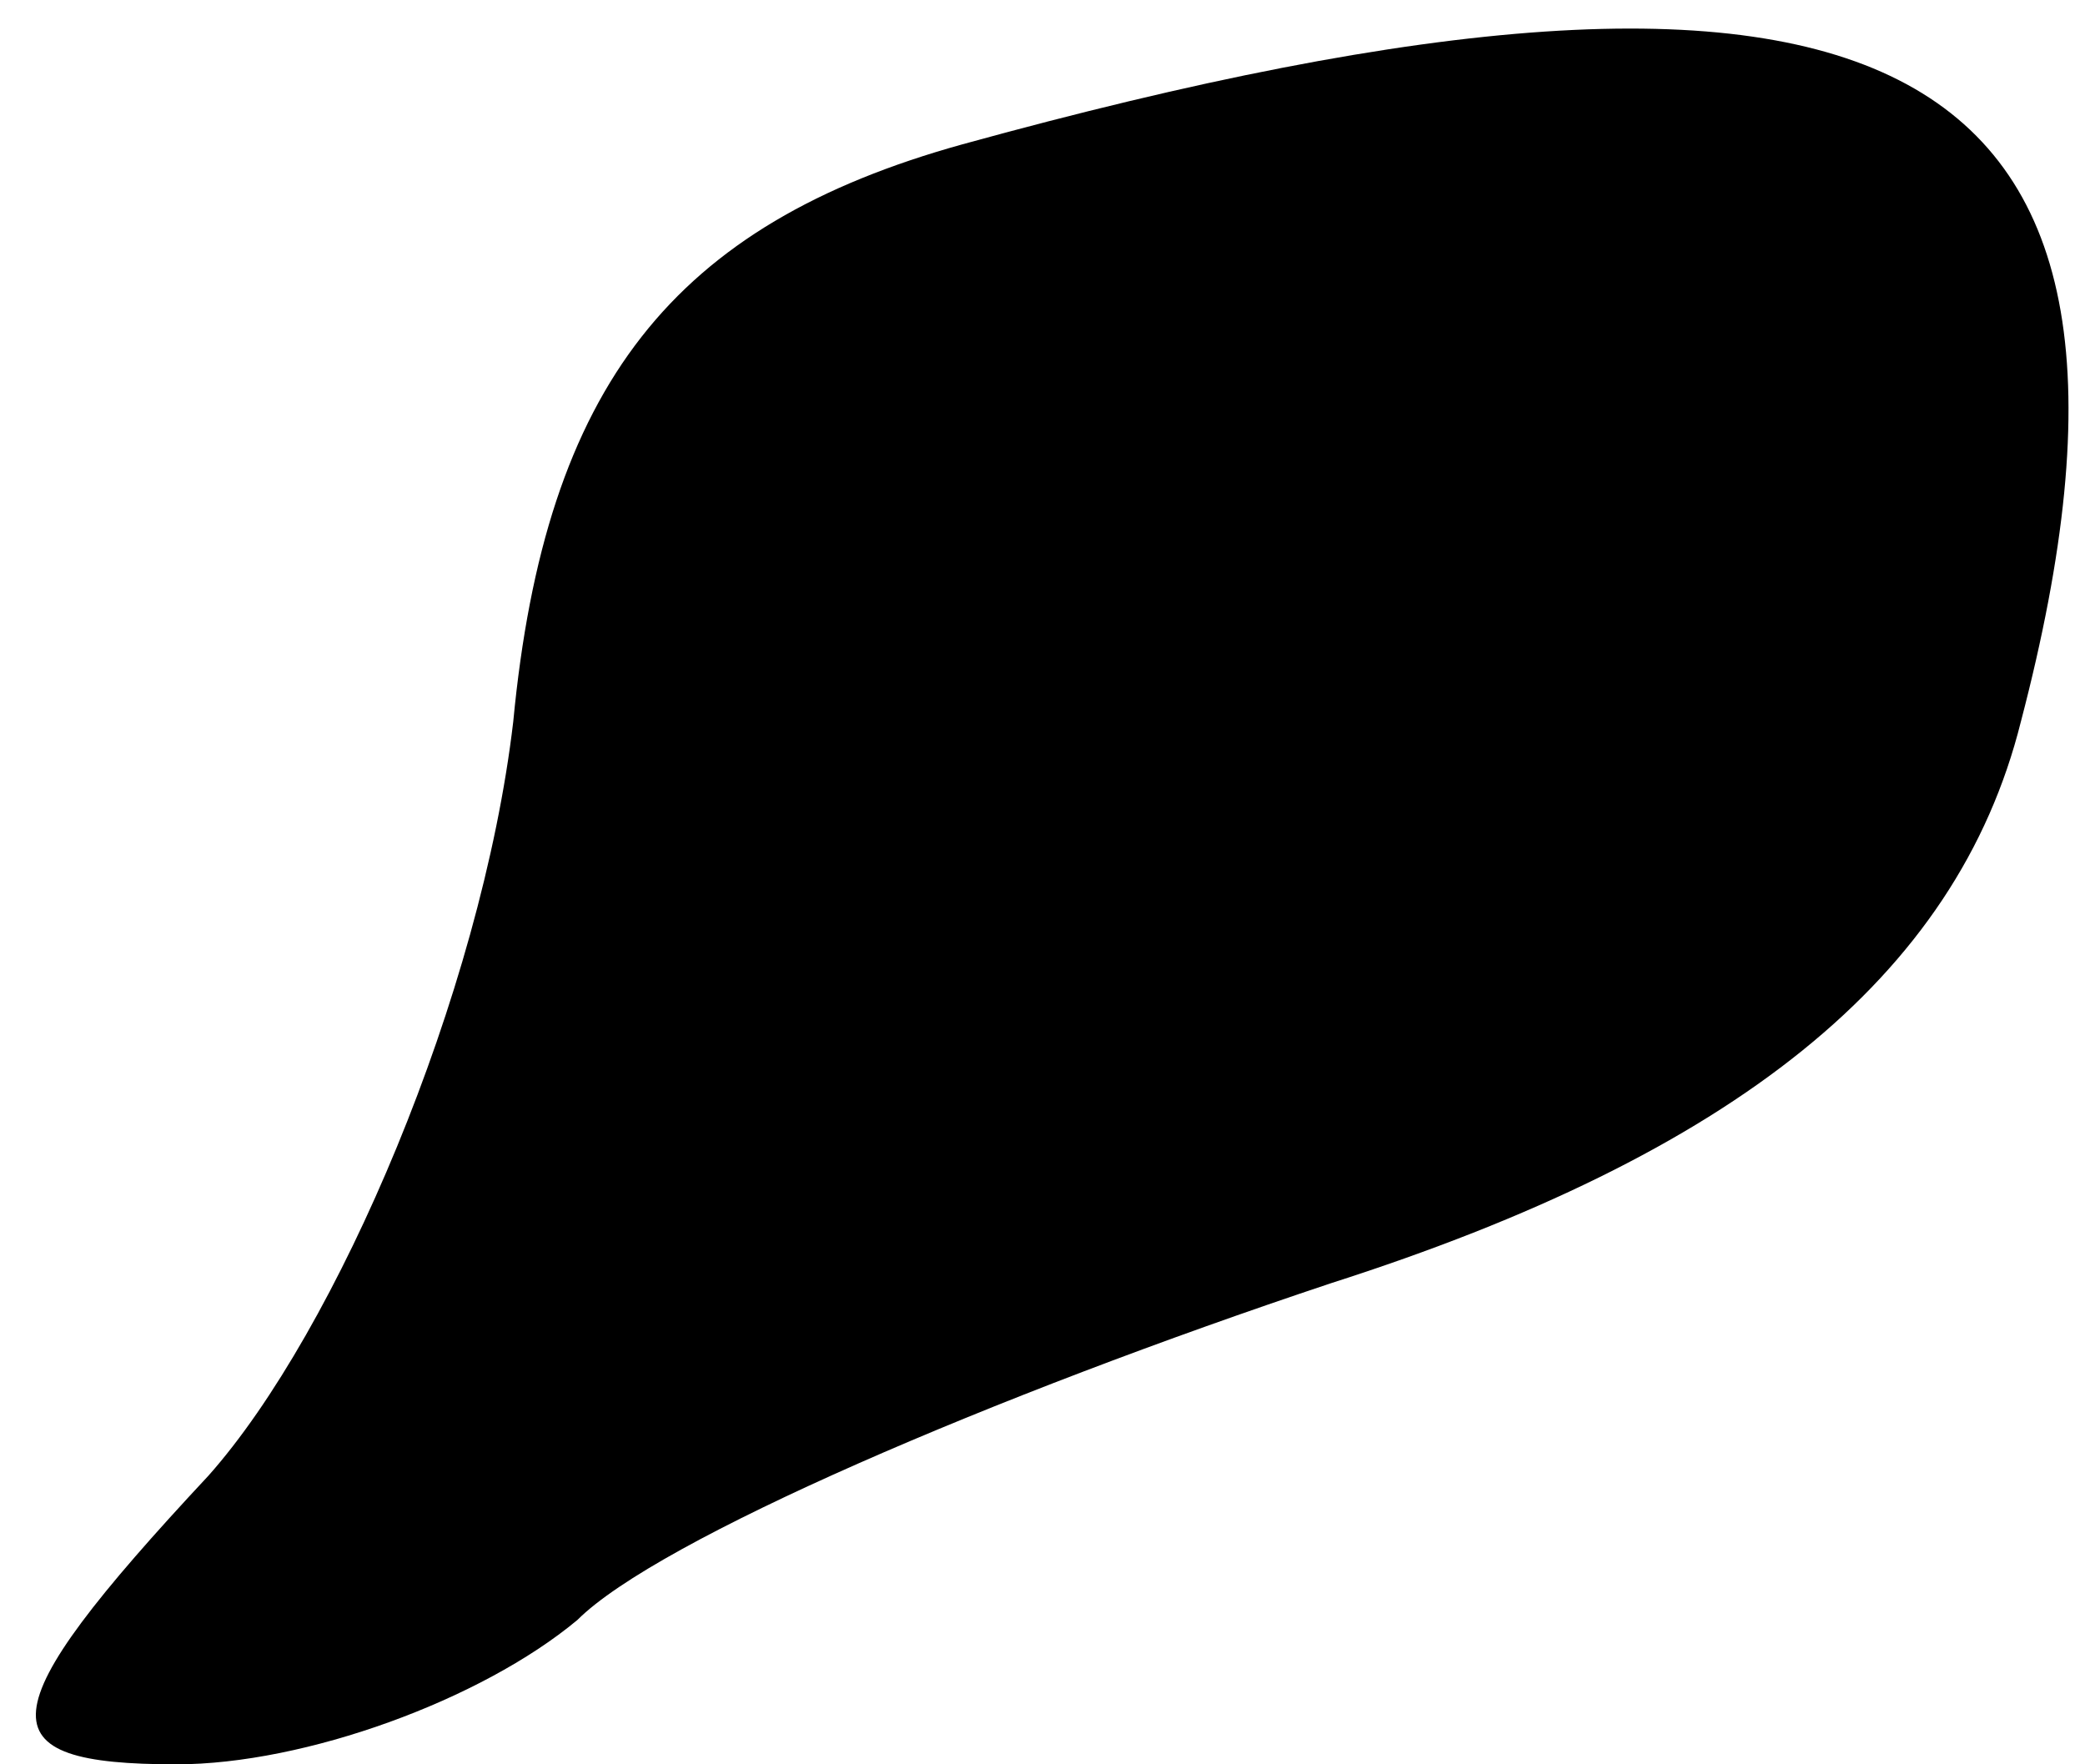 <?xml version="1.0" standalone="no"?>
<!DOCTYPE svg PUBLIC "-//W3C//DTD SVG 20010904//EN"
 "http://www.w3.org/TR/2001/REC-SVG-20010904/DTD/svg10.dtd">
<svg version="1.0" xmlns="http://www.w3.org/2000/svg"
 width="13pt" height="11pt" viewBox="0 0 13 11"
 preserveAspectRatio="xMidYMid meet">
<g transform="translate(0,11) scale(0.1,-0.1)"
fill="#000000" stroke="none">
<path fill="#000000" stroke="none" d="M60 101 c-18 -5 -26 -15 -28 -36 -2
-17 -11 -38 -19 -47 -14 -15 -14 -18 -2 -18 8 0 19 4 25 9 5 5 26 14 47 21 25
8 39 19 43 35 11 42 -8 52 -66 36z"/>
</g>
</svg>
